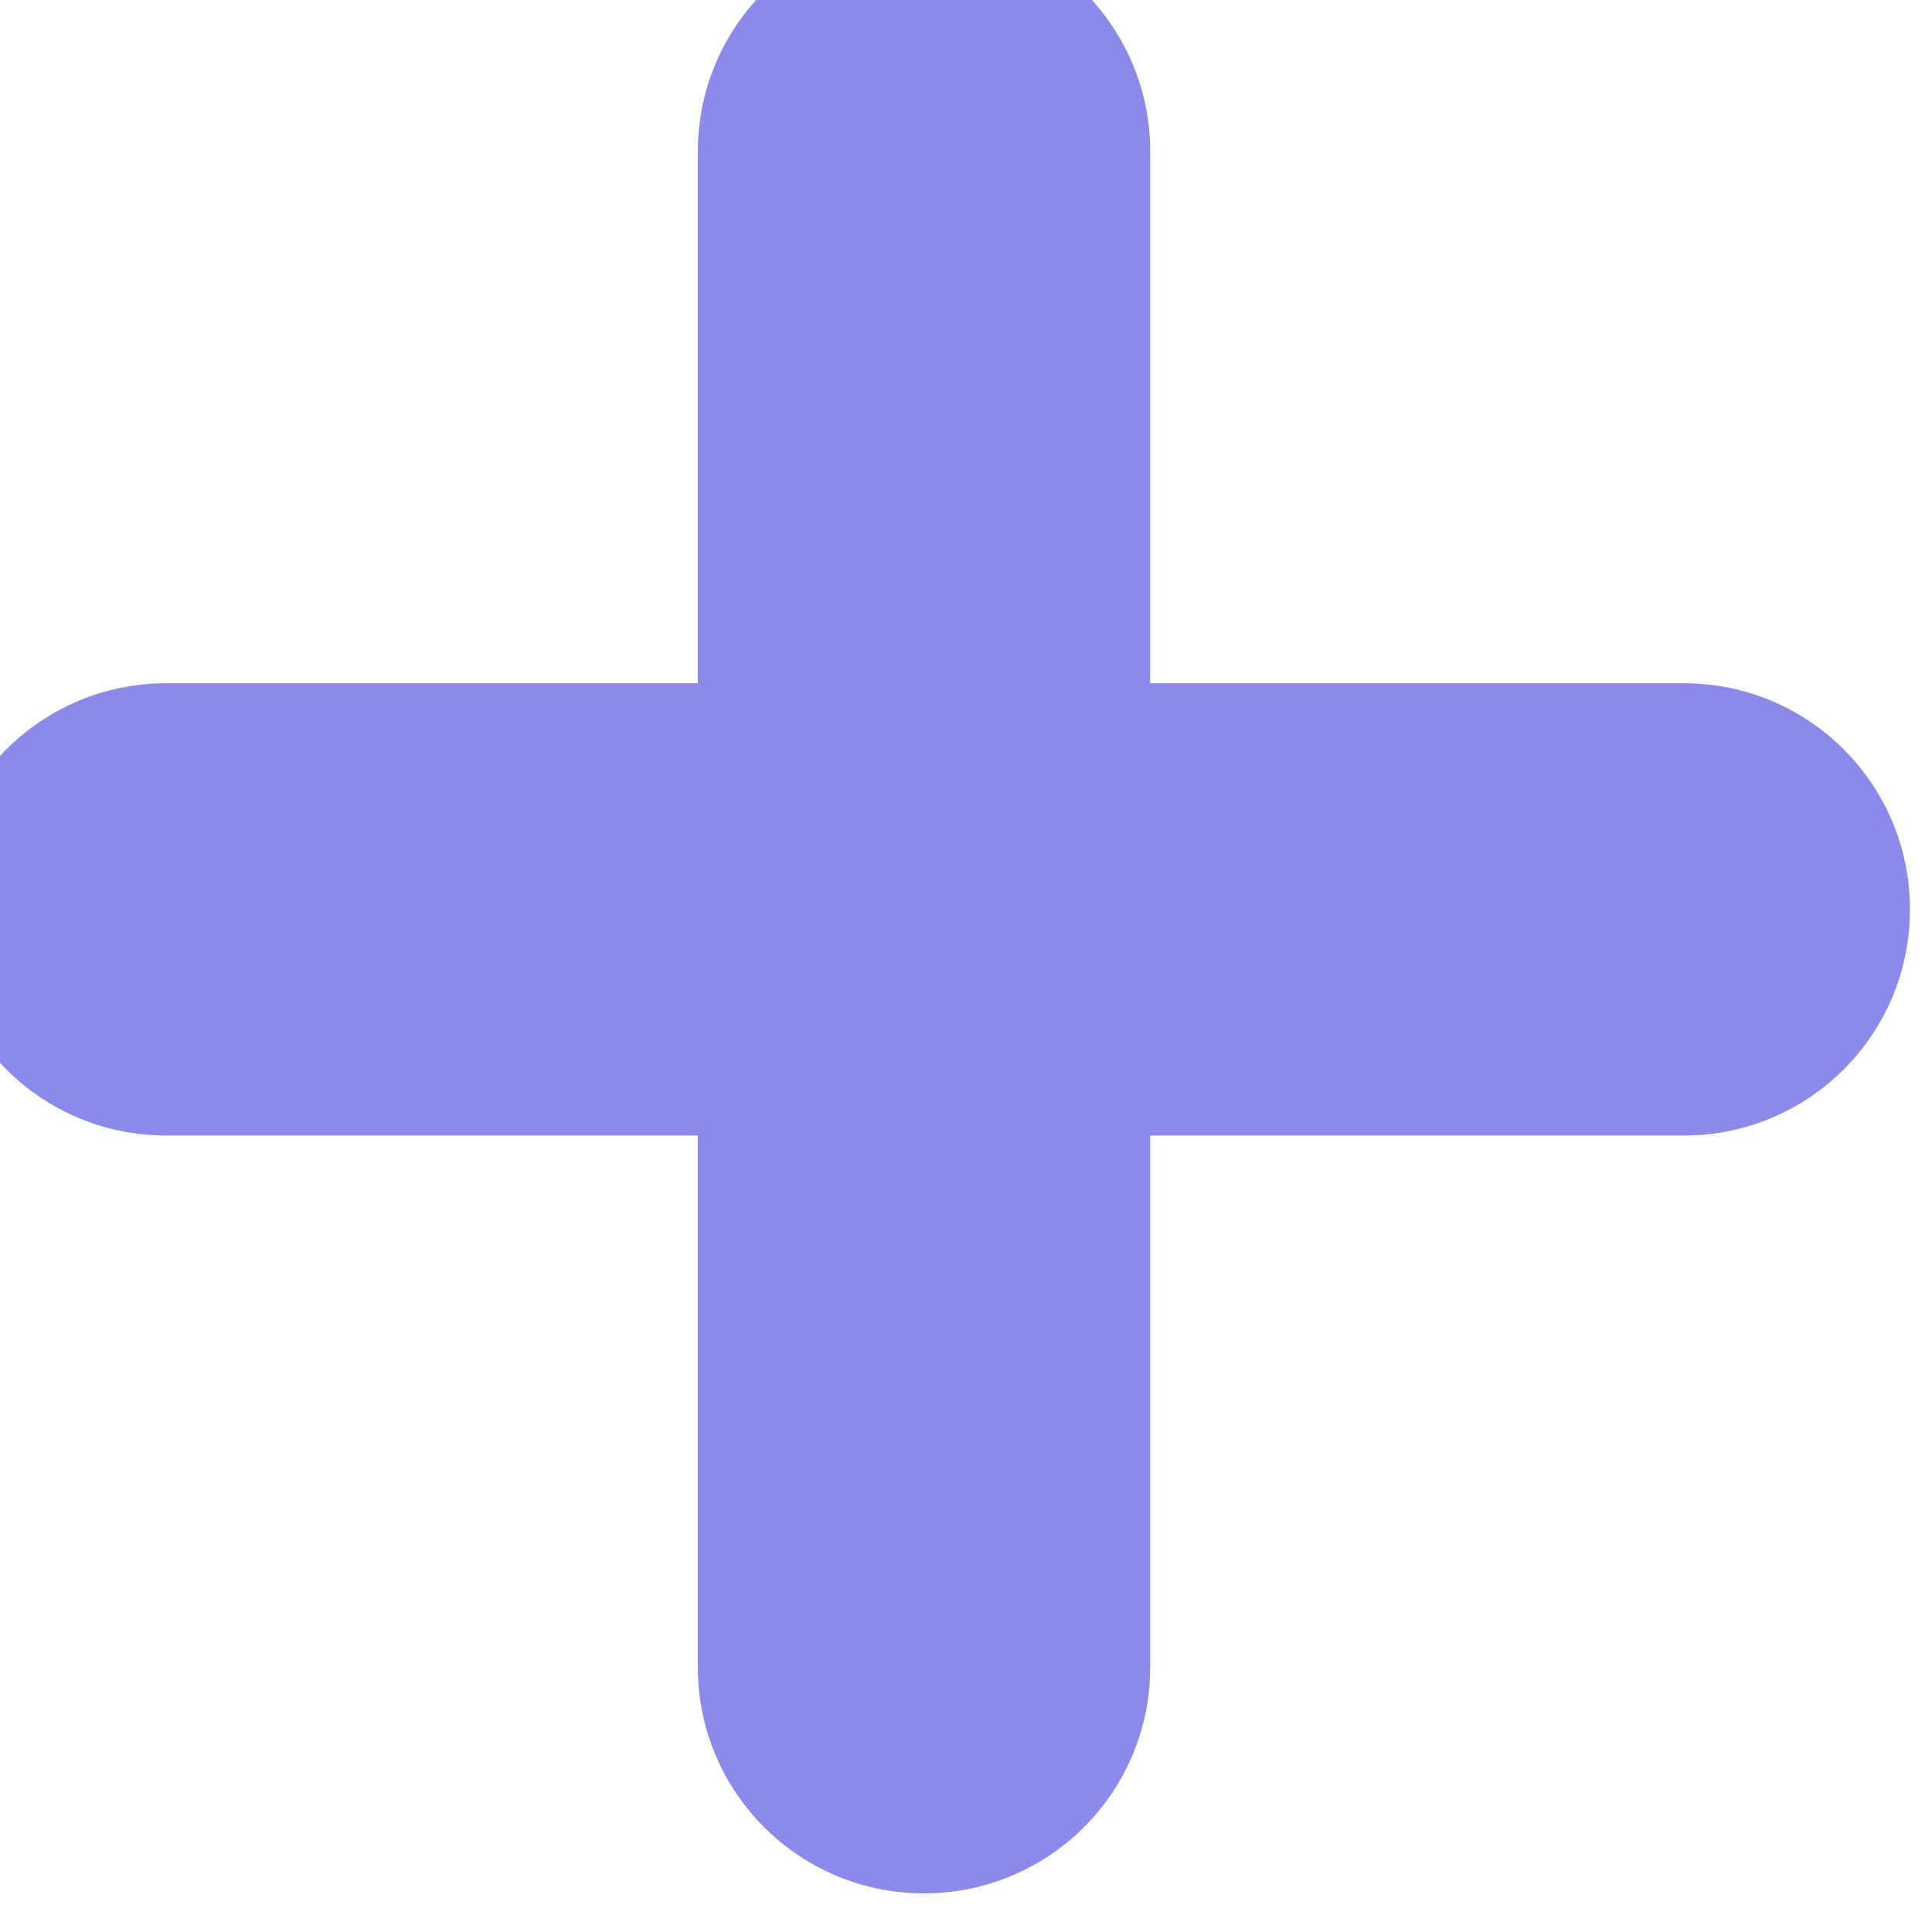 <svg width="20" height="20" viewBox="0 0 20 20" fill="none" xmlns="http://www.w3.org/2000/svg" xmlns:xlink="http://www.w3.org/1999/xlink">
<path d="M11.907,1.569C11.907,0.275 10.859,-0.772 9.565,-0.772C8.272,-0.772 7.224,0.275 7.224,1.569L7.224,7.073L1.72,7.073C0.427,7.073 -0.621,8.12 -0.621,9.414C-0.621,10.708 0.427,11.755 1.72,11.755L7.224,11.755L7.224,17.259C7.224,18.553 8.272,19.6 9.565,19.6C10.859,19.6 11.907,18.553 11.907,17.259L11.907,11.755L17.431,11.755C18.725,11.755 19.772,10.708 19.772,9.414C19.772,8.12 18.725,7.073 17.431,7.073L11.907,7.073L11.907,1.569Z" clip-rule="evenodd" fill-rule="evenodd" fill="#8B8AEA"/>
</svg>
